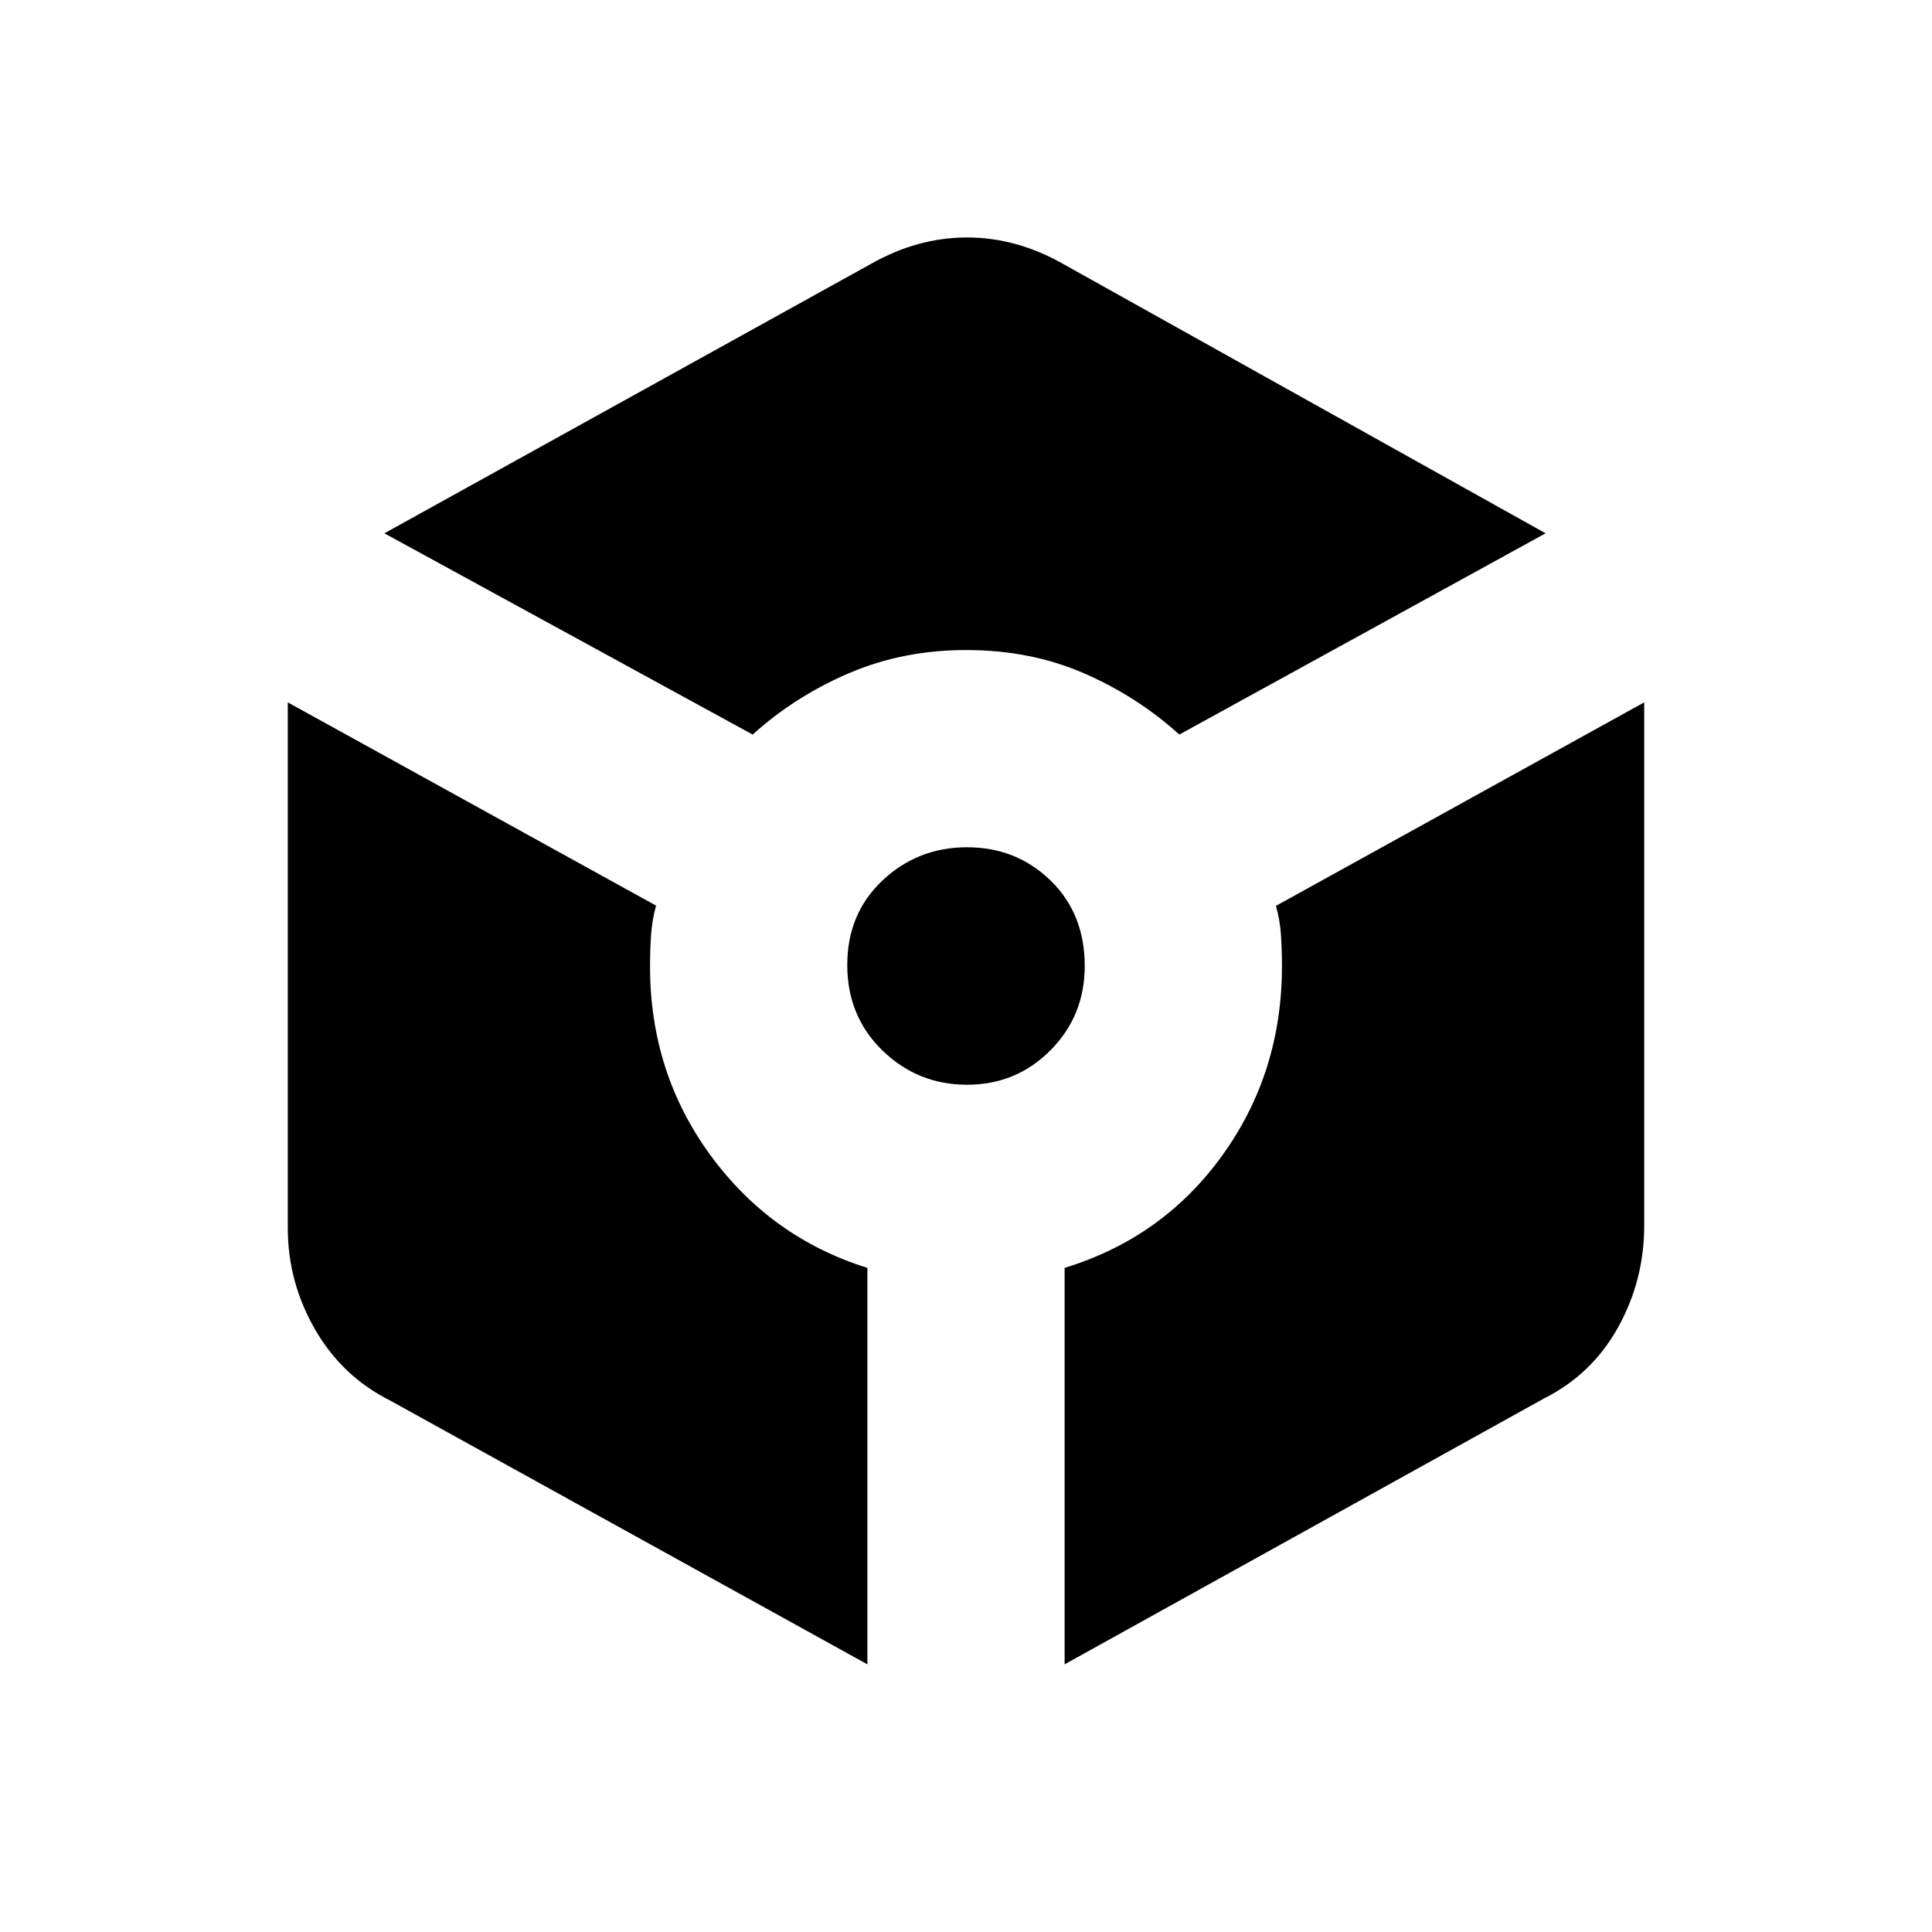 <svg xmlns="http://www.w3.org/2000/svg" height="20" viewBox="0 -960 960 960" width="20"><path d="M374-595q21-19 47.86-30.5T480-637q32 0 58.5 11.5T586-595l182-100-240-134q-23-13-47.5-13T433-829L191-695l183 100Zm57 462v-197q-48-15-78-56.01t-30-93.75q0-7.96.5-15.52.5-7.57 2.5-14.72L143-611v261.2q0 26.8 13.5 50.3Q170-276 194-264l237 131Zm49.5-288q24.49 0 41.5-17.15 17-17.15 17-41.85 0-26-17-42.5-17.01-16.5-41.5-16.5-24.5 0-42 16.5t-17.5 42q0 25.5 17.5 42.5t42 17ZM529-133l238-132q24-12 37-35.43T817-351v-260L634-509.87q2 6.97 2.5 14.49.5 7.52.5 15.38 0 52.84-29.5 93.92T529-330v197Z"/></svg>